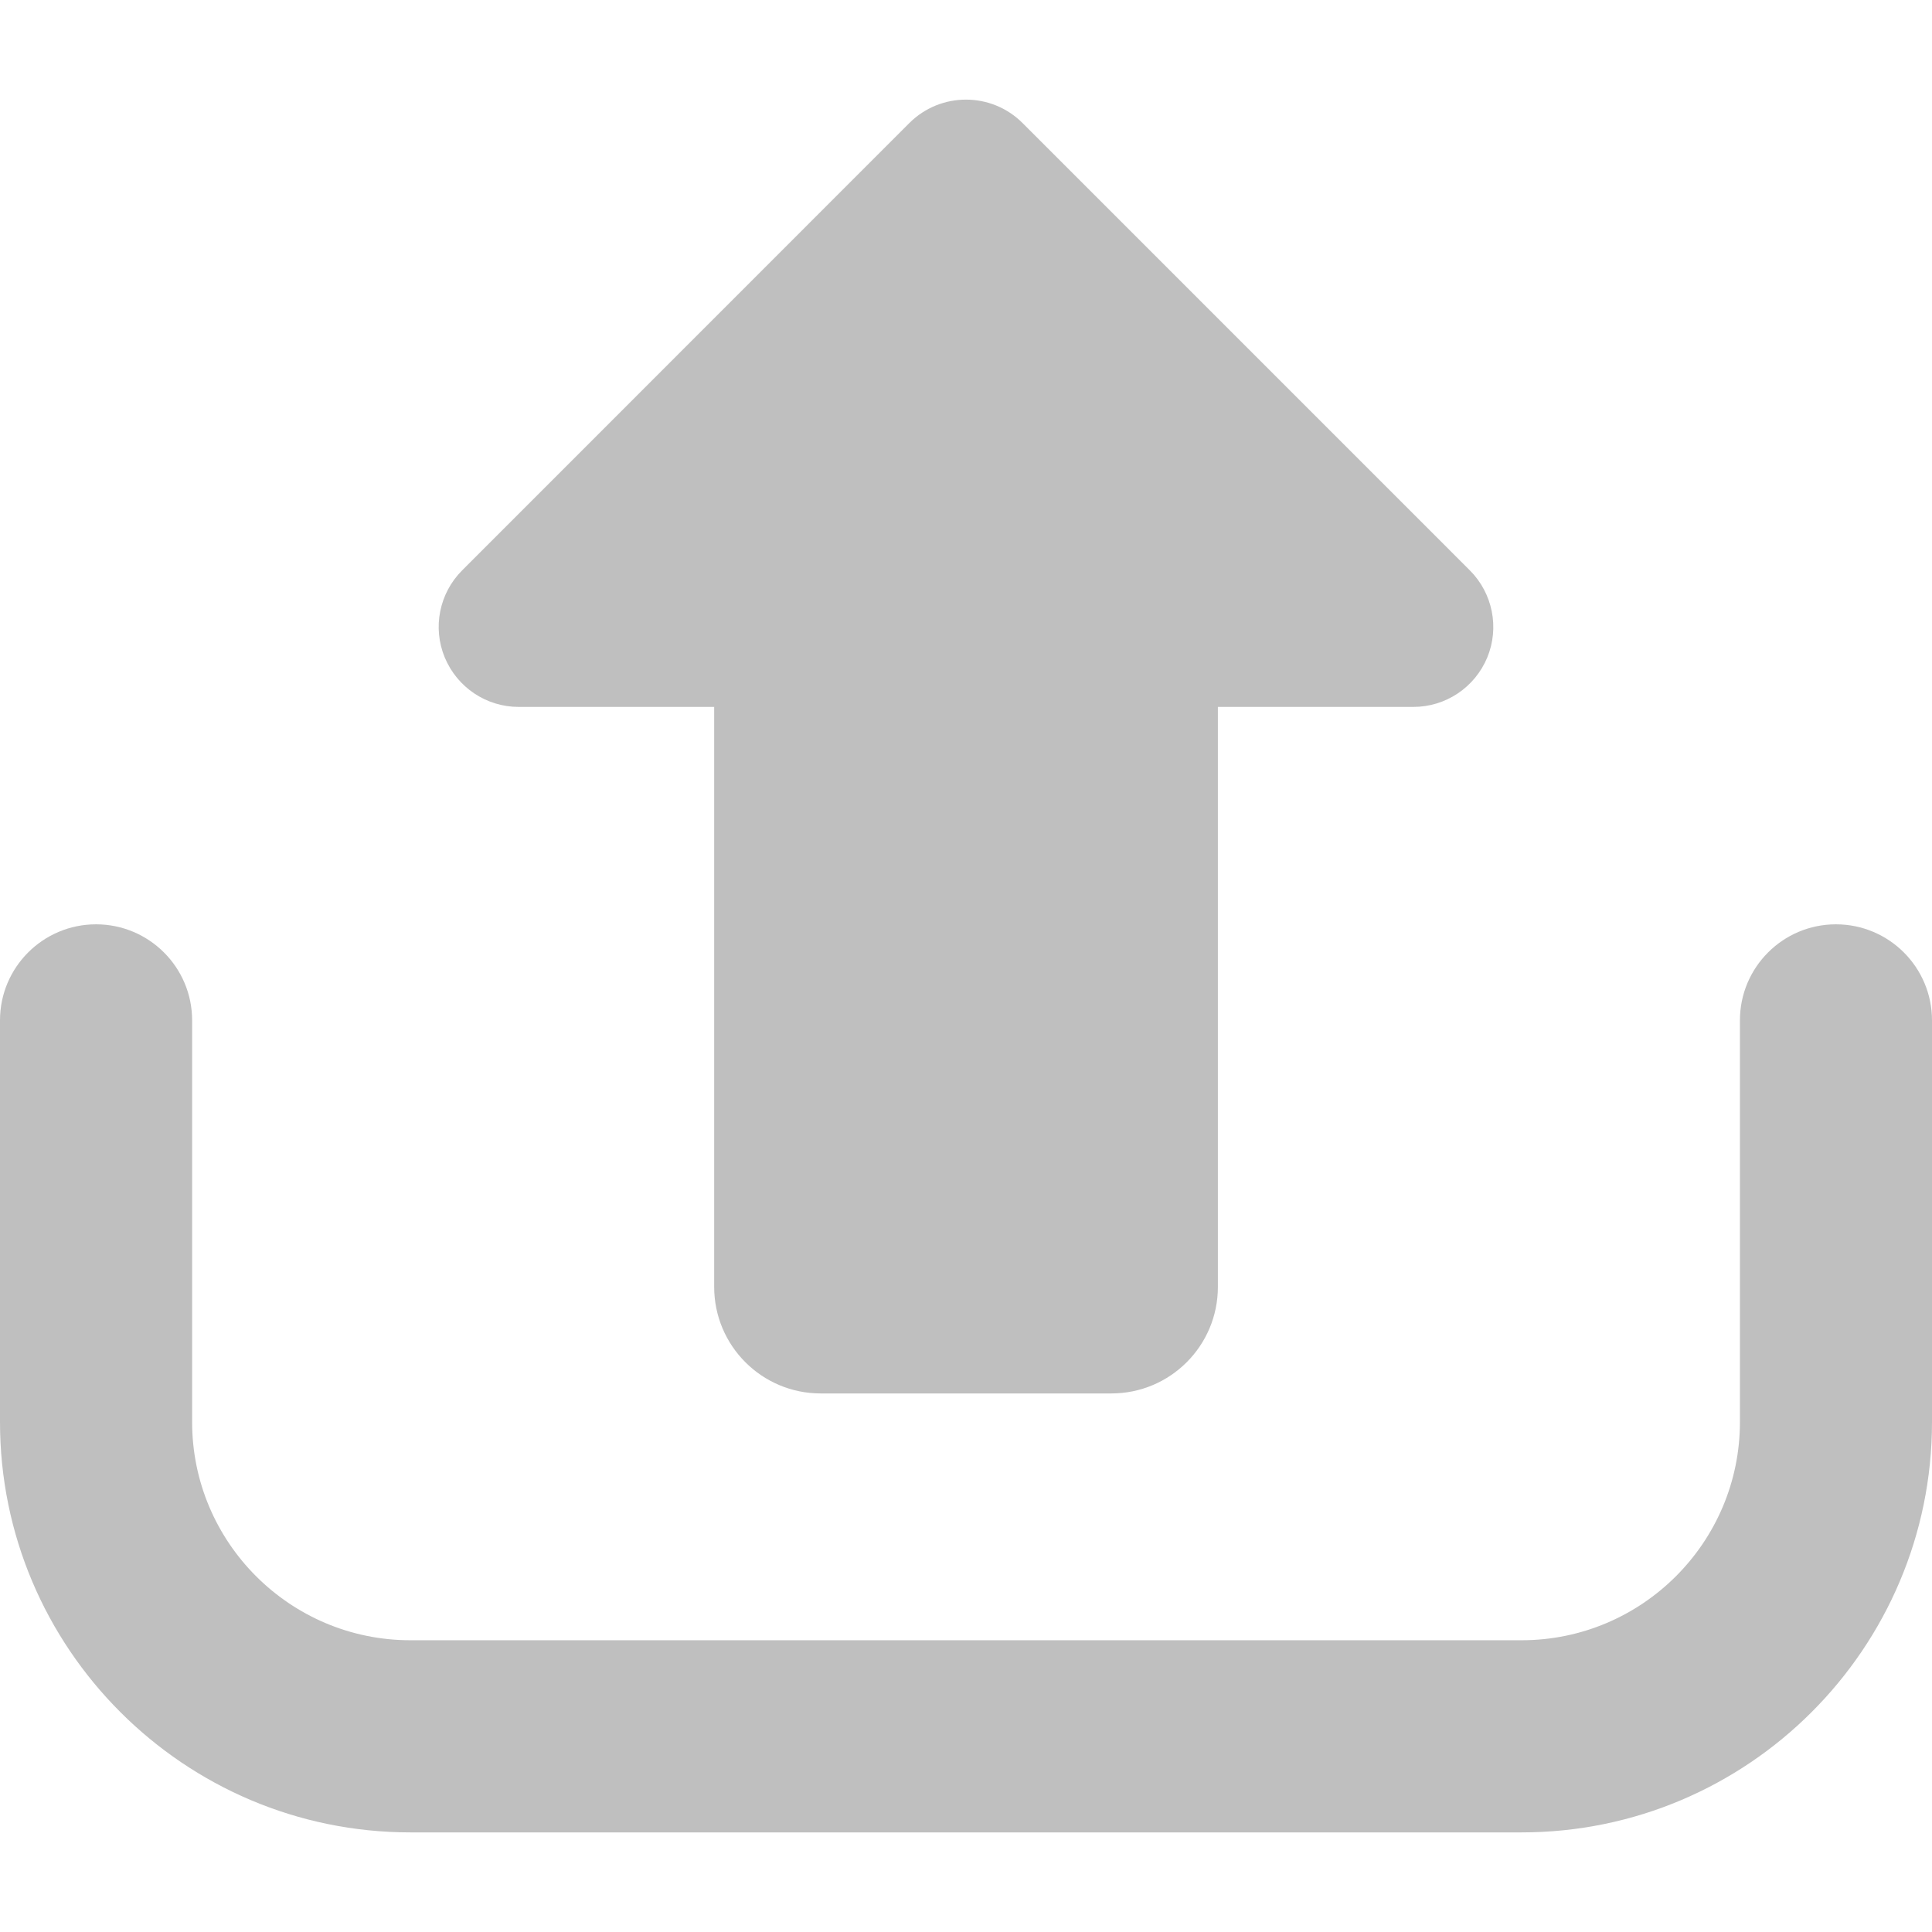 <svg width="70" height="70" viewBox="0 0 70 70" fill="none" xmlns="http://www.w3.org/2000/svg">
<g id="upload-big-arrow 1">
<g id="Group">
<g id="Group_2">
<path id="Vector" d="M18.792 25.613H25.876V46.628C25.876 48.76 27.605 50.487 29.735 50.487H40.267C42.397 50.487 44.126 48.761 44.126 46.628V25.613H51.208C52.381 25.613 53.435 24.907 53.886 23.823C54.333 22.743 54.084 21.495 53.256 20.666L37.048 4.457C35.916 3.327 34.083 3.327 32.948 4.457L16.744 20.666C15.915 21.495 15.666 22.741 16.115 23.823C16.566 24.905 17.619 25.613 18.792 25.613Z" fill="#BFBFBF"/>
</g>
<g id="Group_3">
<path id="Vector_2" d="M66.519 33.49C64.599 33.49 63.041 35.048 63.041 36.97V51.523C63.041 55.883 59.492 59.429 55.132 59.429H14.867C10.508 59.429 6.961 55.883 6.961 51.523V36.97C6.961 35.048 5.401 33.49 3.48 33.49C1.558 33.49 0 35.048 0 36.97V51.523C0 59.721 6.669 66.391 14.867 66.391H55.132C63.33 66.391 70 59.721 70 51.523V36.97C70 35.048 68.442 33.49 66.519 33.49Z" fill="#BFBFBF"/>
</g>
</g>
</g>
</svg>

